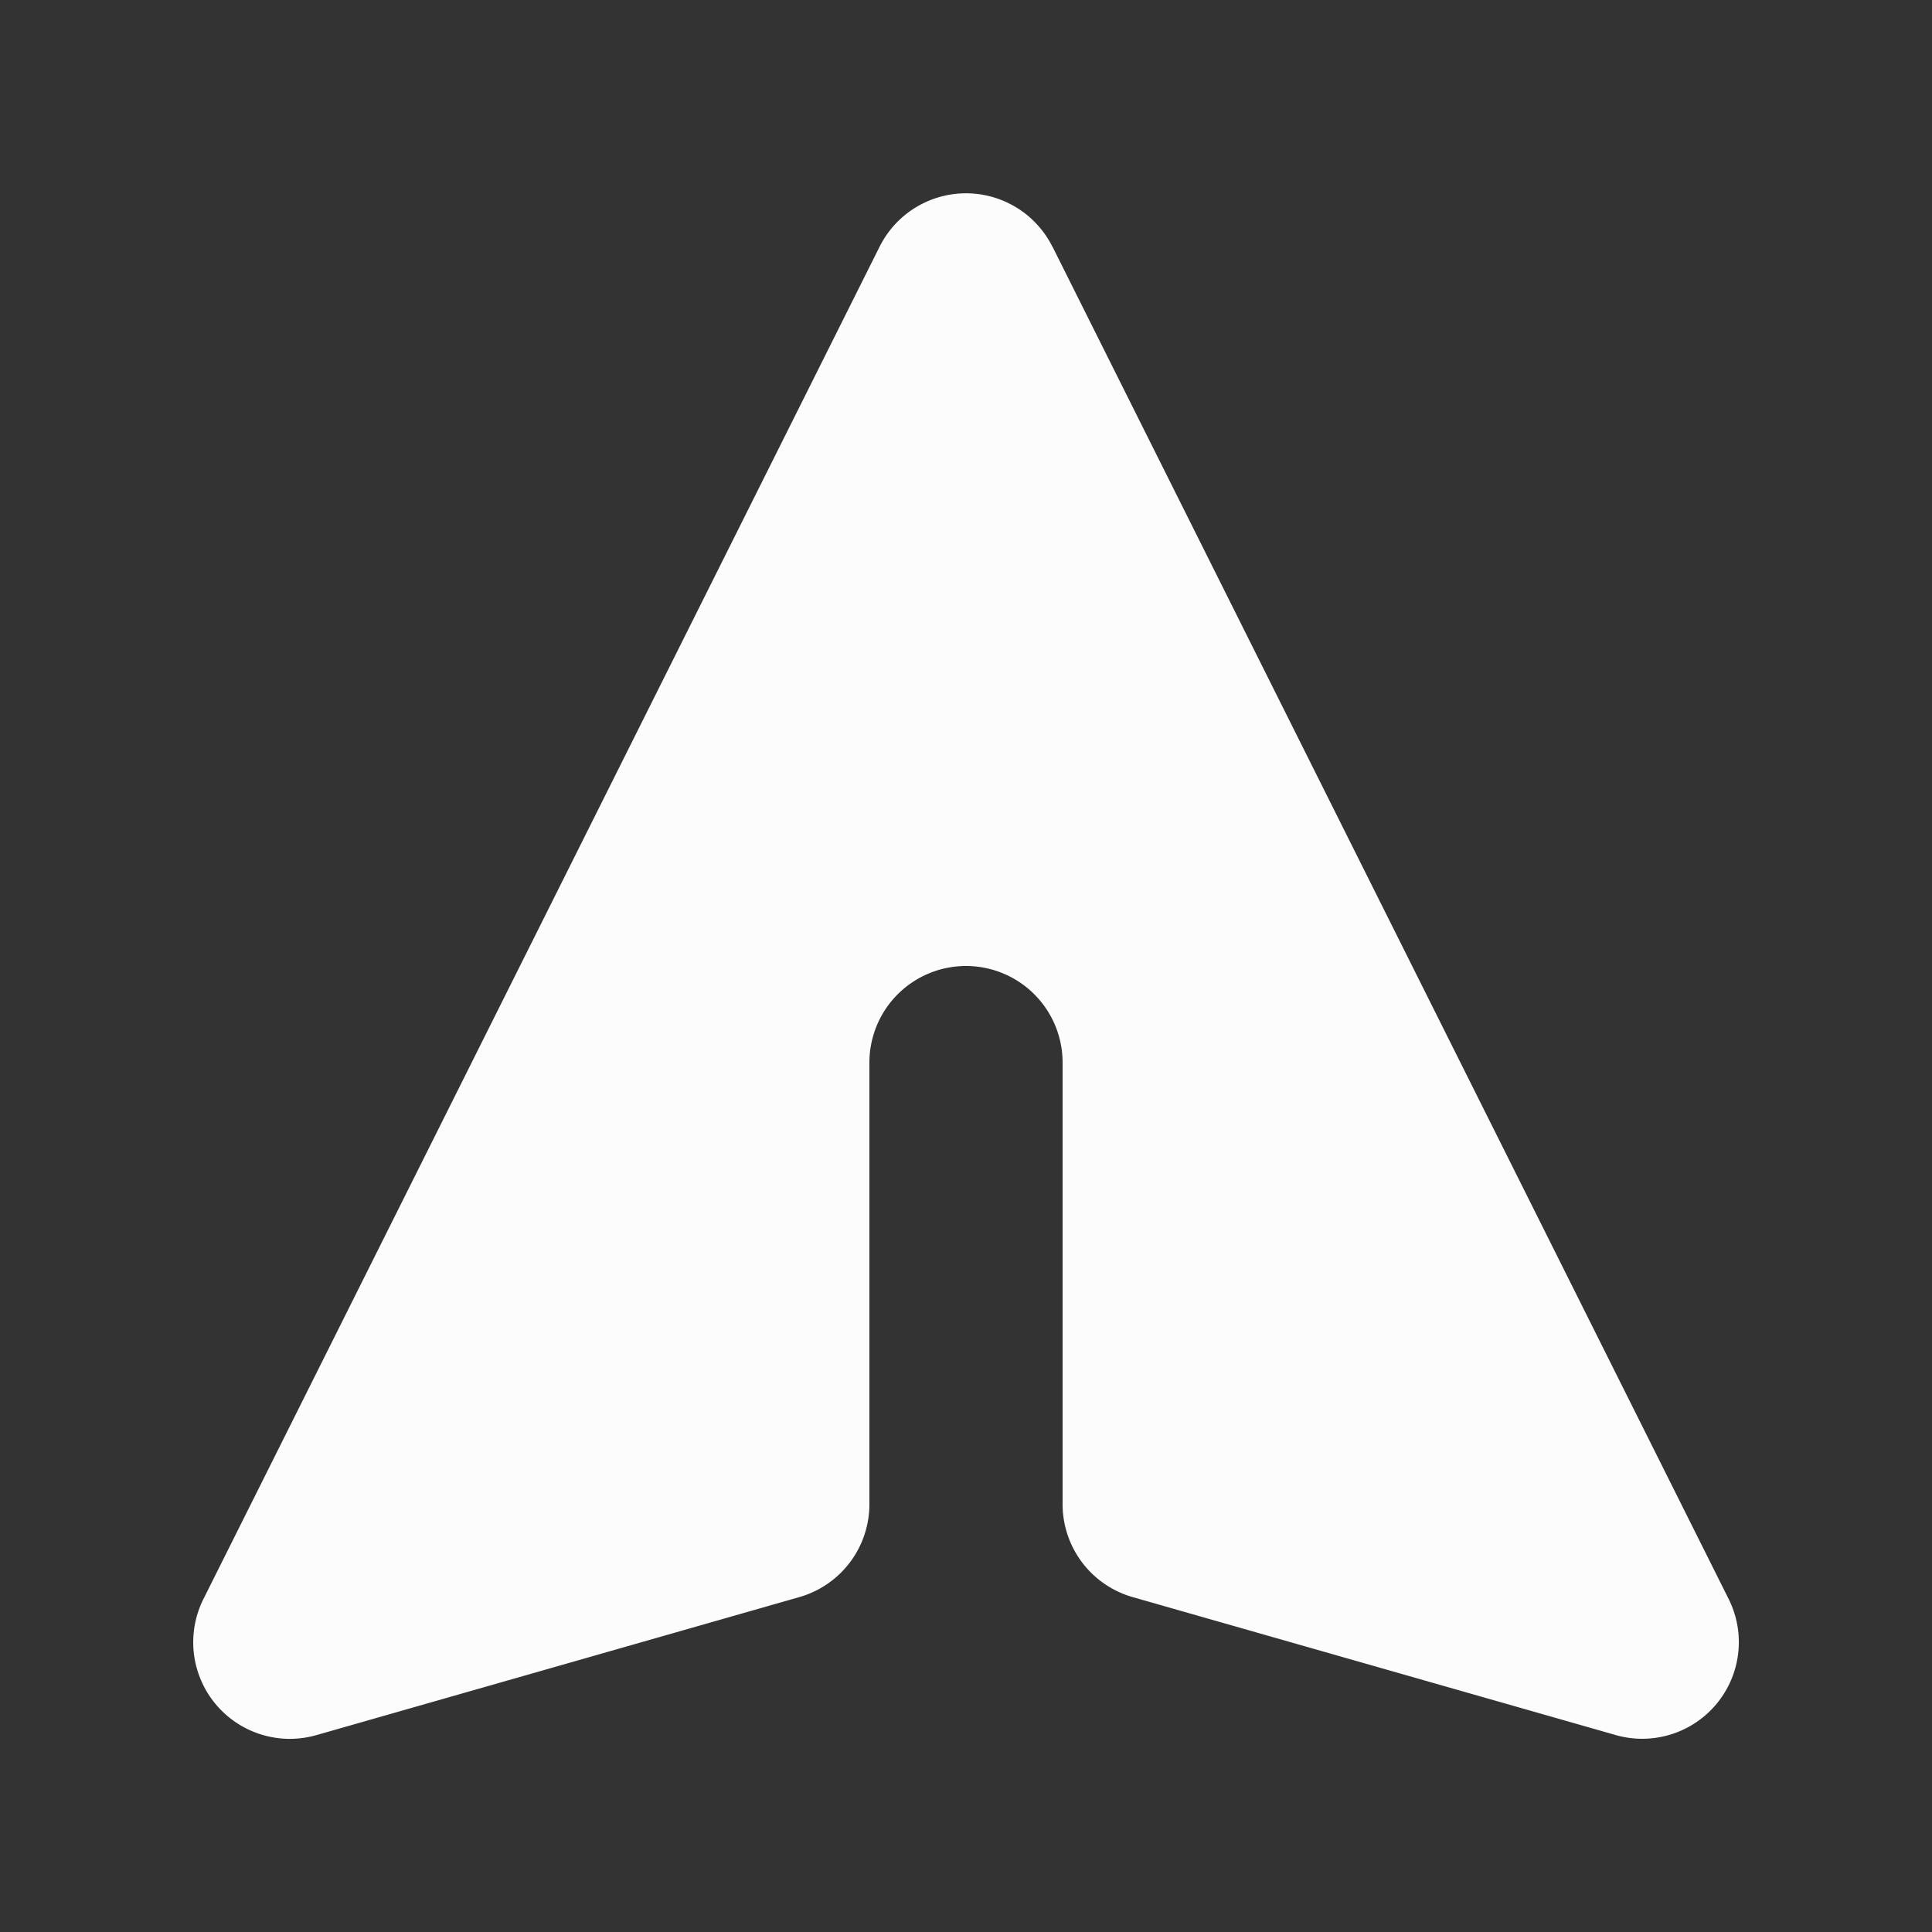 <svg class="w-6 h-6" fill="#fcfcfc" viewBox="0 0 20 20" xmlns="http://www.w3.org/2000/svg"><rect x="0" y="0" width="20" height="20" fill="#333333" stroke="none"/><path d="M10.894 2.553a1 1 0 00-1.788 0l-7 14a1 1 0 001.169 1.409l5-1.429A1 1 0 009 15.571V11a1 1 0 112 0v4.571a1 1 0 00.725.962l5 1.428a1 1 0 001.17-1.408l-7-14z"></path></svg>